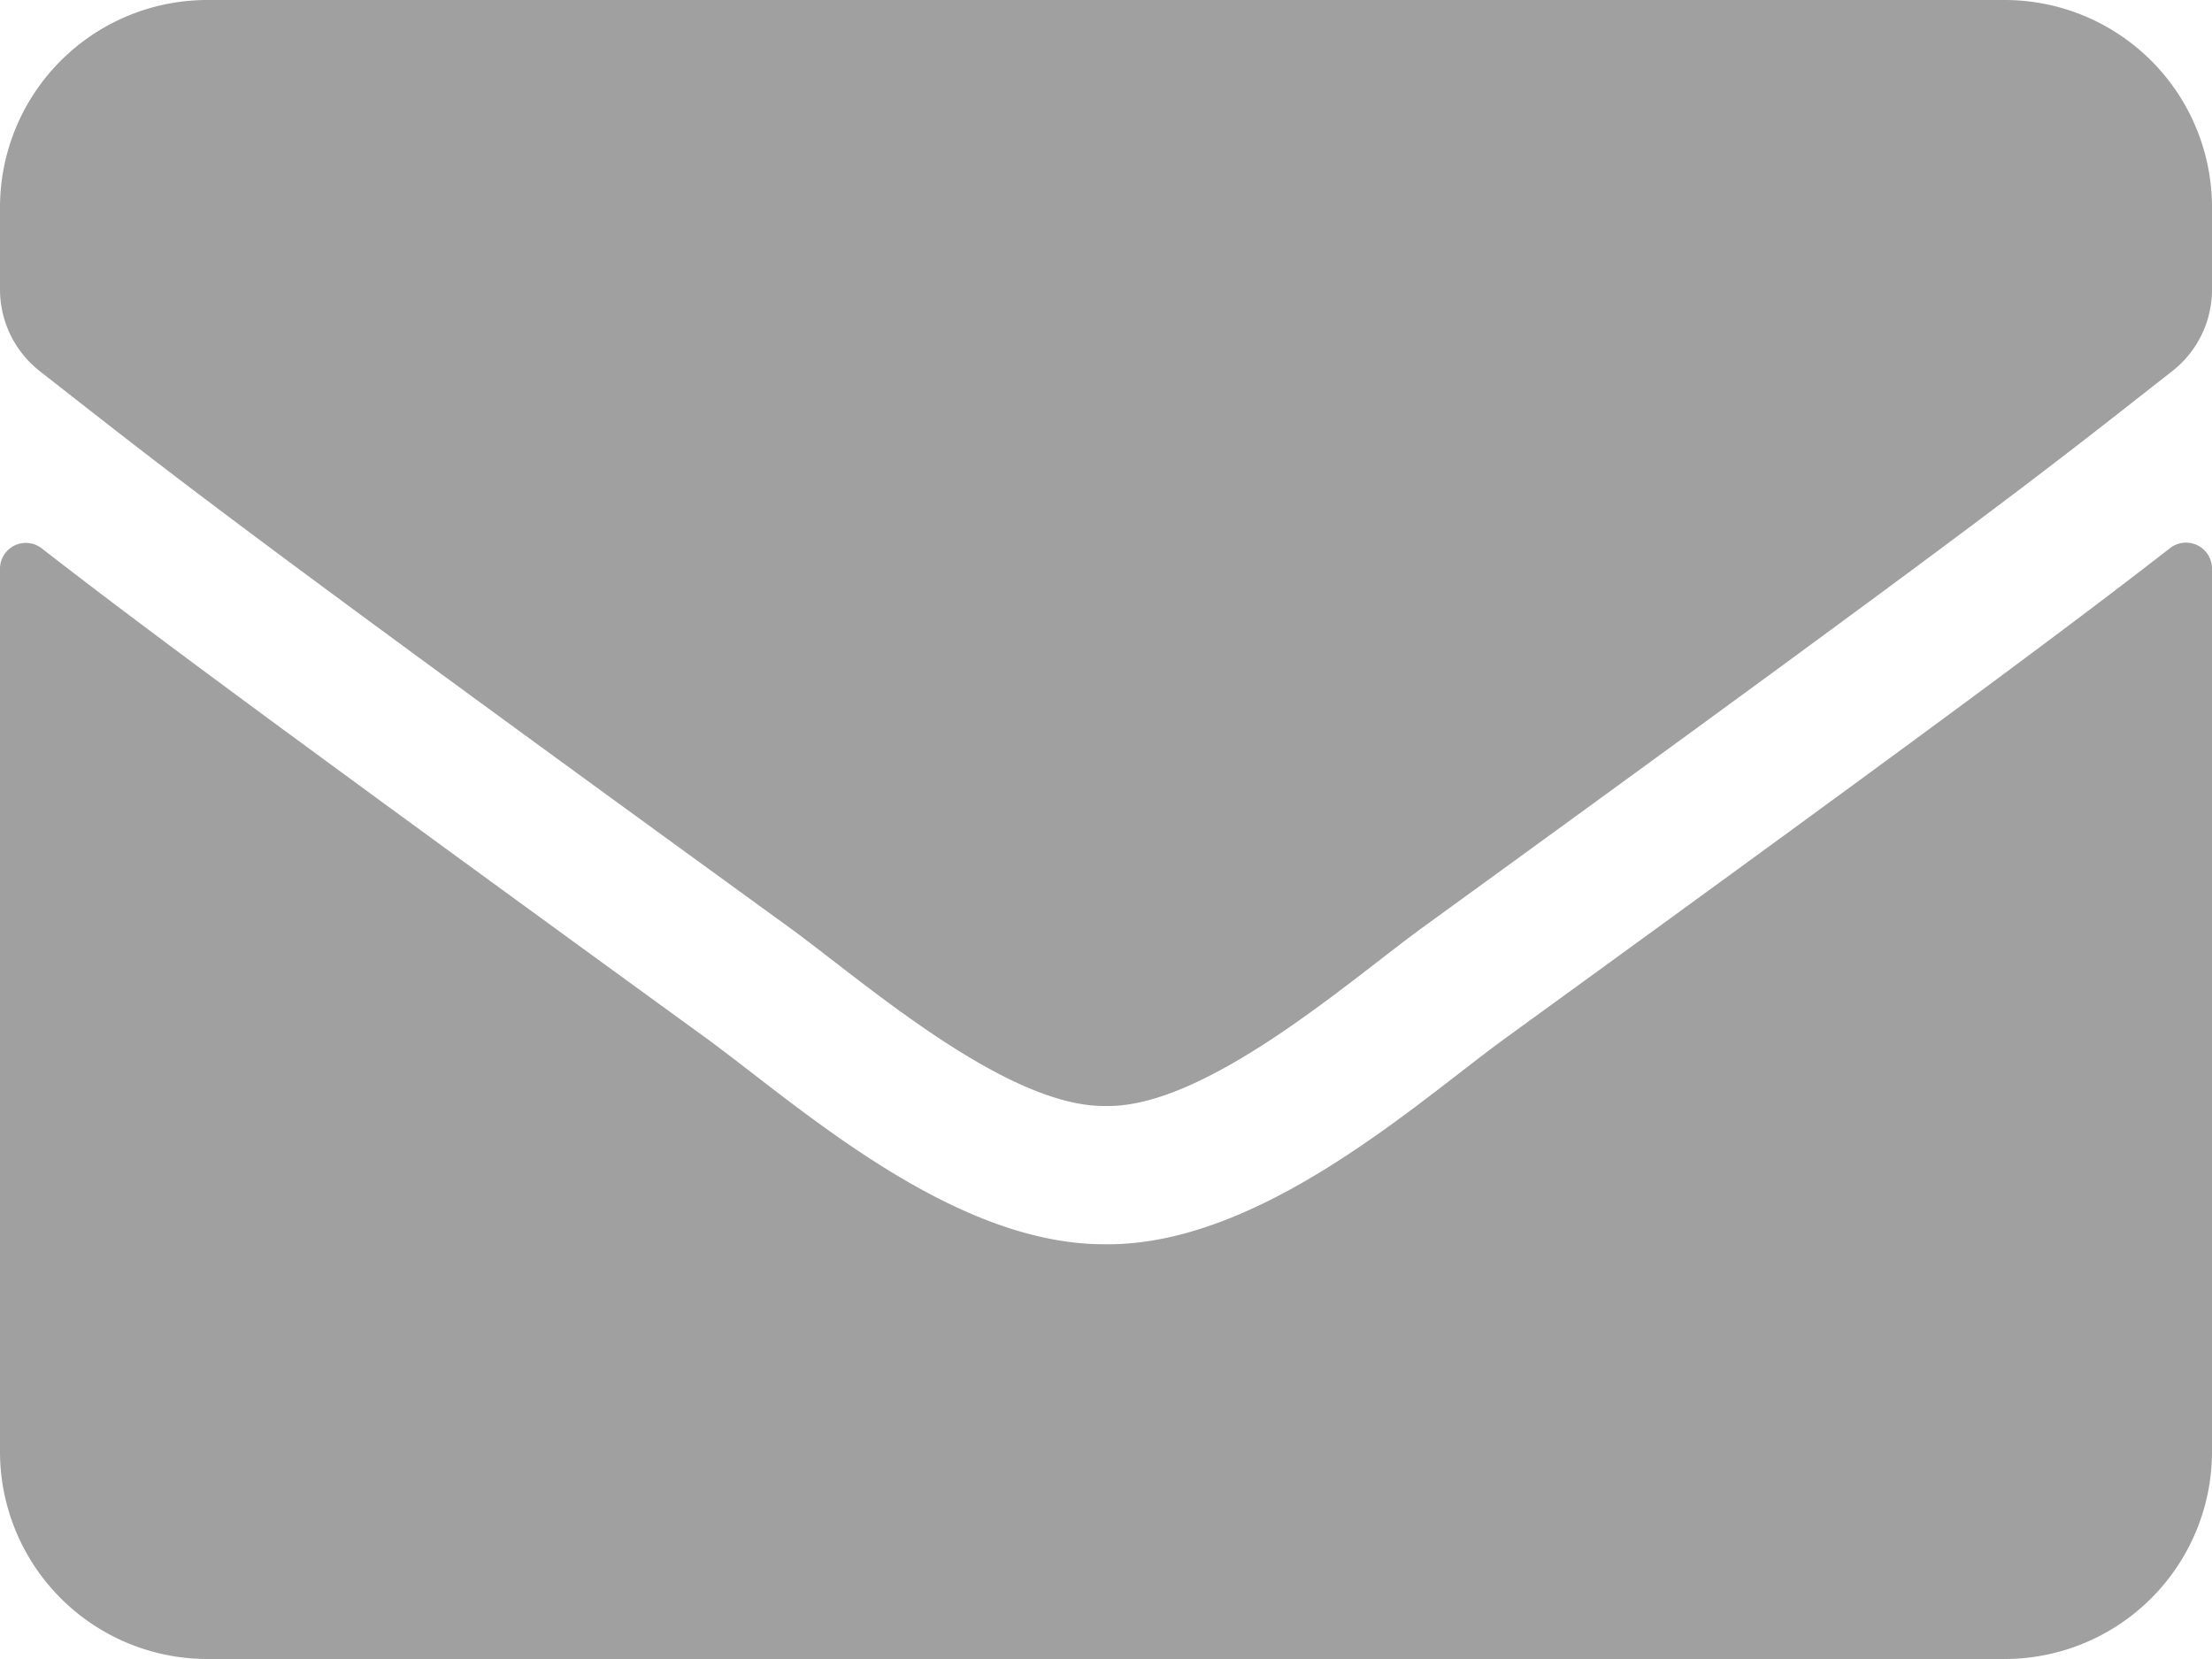 <svg xmlns="http://www.w3.org/2000/svg" width="16" height="12" viewBox="0 0 16 12"><defs><style>.a{fill:#a0a0a0;}</style></defs><path class="a" d="M15.7,8.462a.188.188,0,0,1,.3.147V15a1.5,1.5,0,0,1-1.5,1.5H1.5A1.5,1.5,0,0,1,0,15V8.612a.187.187,0,0,1,.3-.147c.7.544,1.628,1.234,4.816,3.55C5.778,12.5,6.891,13.509,8,13.5c1.116.009,2.25-1.025,2.884-1.487C14.072,9.7,15,9.006,15.7,8.462ZM8,12.5c.725.013,1.769-.913,2.294-1.294,4.147-3.009,4.462-3.272,5.419-4.022A.748.748,0,0,0,16,6.594V6a1.5,1.5,0,0,0-1.5-1.5H1.5A1.5,1.5,0,0,0,0,6v.594a.752.752,0,0,0,.288.591c.956.747,1.272,1.013,5.419,4.022C6.231,11.587,7.275,12.512,8,12.5Z" transform="translate(0 -4.5)"/></svg>
